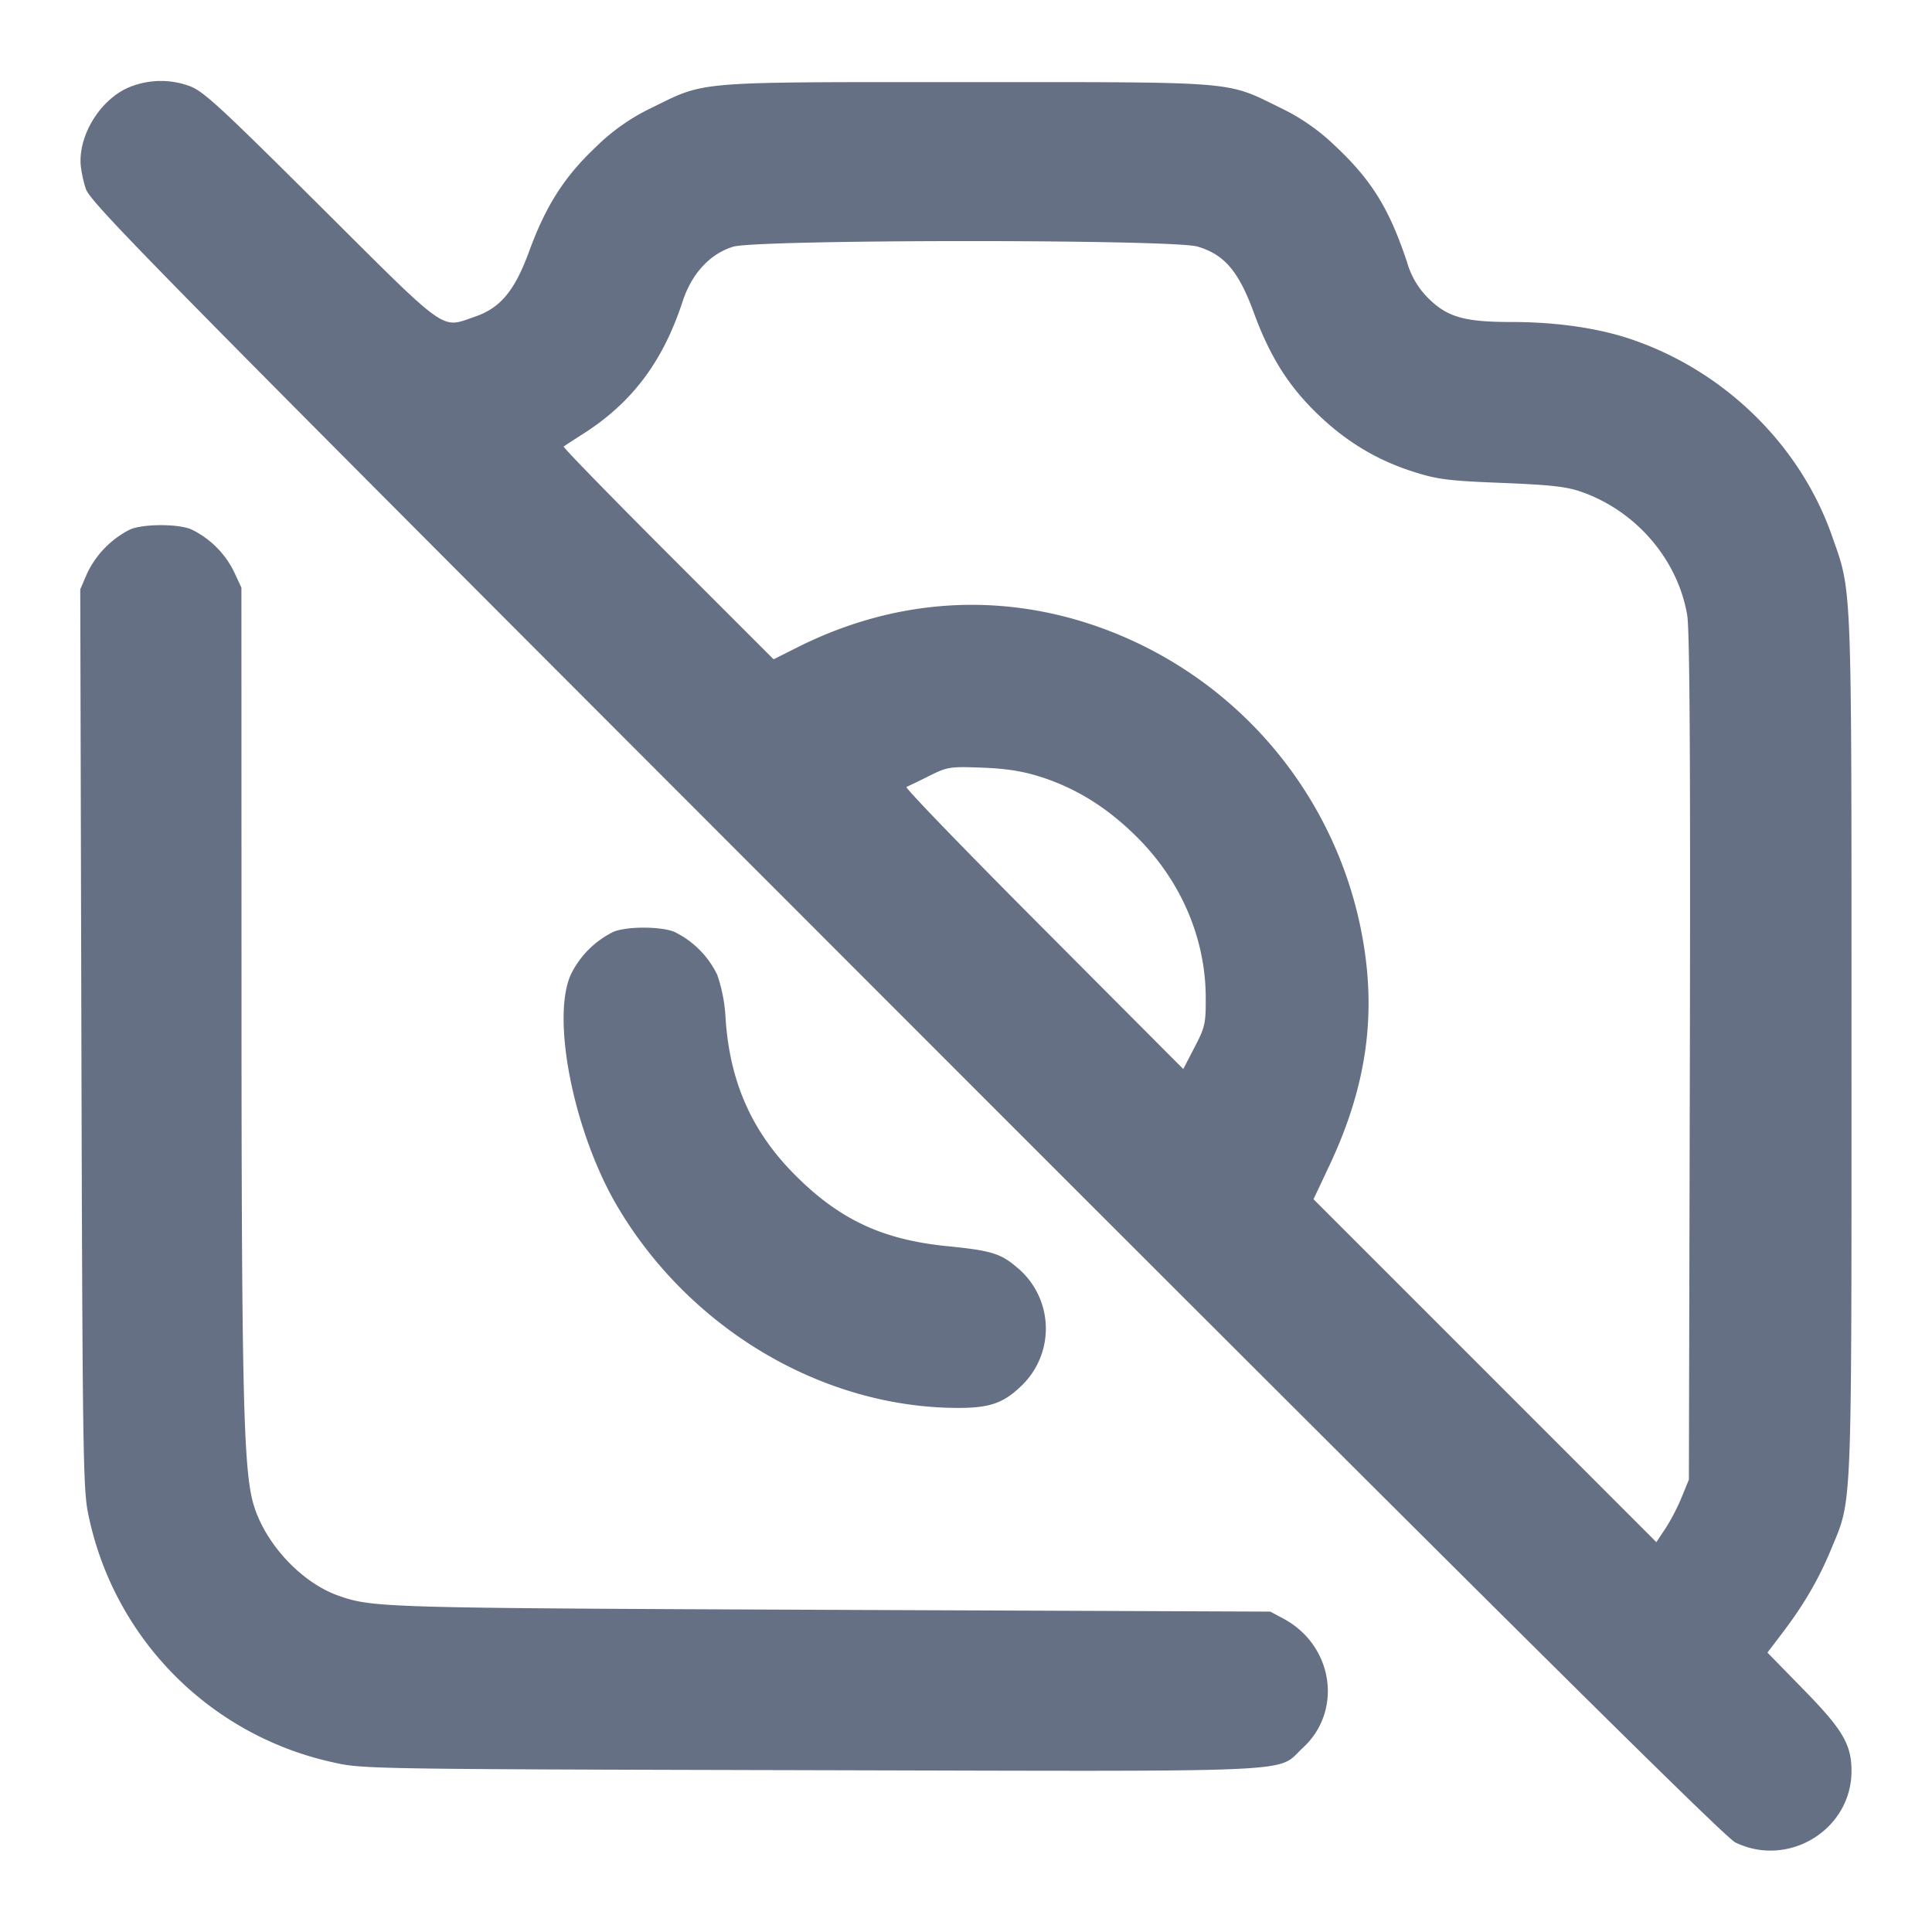 <svg width="24" height="24" fill="none" xmlns="http://www.w3.org/2000/svg"><path d="M1.643 1.069C1.291 1.193 1 1.614 1 2c0 .08.029.234.065.343.06.182.823.956 10.19 10.328 7.451 7.455 10.171 10.153 10.301 10.216.661.322 1.444-.159 1.444-.887 0-.329-.109-.514-.589-1.005l-.455-.466.199-.262c.259-.343.441-.656.594-1.027.262-.632.251-.368.251-6.254 0-5.87.01-5.61-.246-6.339-.396-1.122-1.332-2.038-2.486-2.431-.41-.14-.933-.216-1.491-.216-.589 0-.8-.061-1.039-.3a1.028 1.028 0 0 1-.259-.443c-.223-.67-.442-1.022-.9-1.451a2.579 2.579 0 0 0-.674-.467c-.681-.334-.495-.319-3.905-.319-3.411 0-3.223-.015-3.907.32a2.546 2.546 0 0 0-.689.484c-.391.368-.623.73-.83 1.296-.18.492-.358.706-.674.814-.43.146-.312.231-1.919-1.369-1.282-1.275-1.463-1.441-1.638-1.5a1.032 1.032 0 0 0-.7.004m13.233 1.994c.333.098.511.307.698.817.199.545.43.913.793 1.263.355.343.739.574 1.193.718.297.095.436.112 1.1.138.616.025.804.046.994.114.677.242 1.187.84 1.305 1.527.031.184.041 1.797.033 5.5l-.012 5.24-.09.22c-.049.121-.14.296-.202.388l-.112.169-2.129-2.13-2.13-2.13.197-.418c.445-.945.579-1.806.426-2.746a5.039 5.039 0 0 0-3.372-3.972c-1.211-.406-2.479-.311-3.649.274l-.309.155-1.313-1.313c-.723-.723-1.305-1.321-1.295-1.33.01-.008.117-.078.238-.155.61-.388.994-.897 1.24-1.648.113-.346.34-.591.627-.679.297-.092 5.462-.094 5.769-.002M1.614 6.578a1.18 1.18 0 0 0-.531.543l-.086.2.014 5.57c.013 5.013.021 5.602.081 5.896a3.967 3.967 0 0 0 3.048 3.106c.354.082.454.084 5.94.097 6.255.015 5.762.037 6.106-.279.499-.461.376-1.272-.243-1.604l-.163-.087-5.46-.022c-5.573-.023-5.69-.026-6.116-.176-.475-.168-.935-.674-1.065-1.171C3.023 18.204 3 17.166 3 12.24L2.999 7.3l-.093-.2a1.146 1.146 0 0 0-.532-.525c-.167-.07-.596-.068-.76.003m11.317 3.074c.451.145.84.391 1.21.764.533.539.832 1.24.837 1.964.002.336-.008.378-.139.63l-.14.27-1.739-1.745c-.957-.959-1.722-1.751-1.7-1.759a9.16 9.16 0 0 0 .28-.136c.23-.114.258-.119.66-.104.305.012.505.043.731.116m-5.314 1.925a1.156 1.156 0 0 0-.523.523c-.253.543.035 1.978.582 2.898.888 1.495 2.502 2.463 4.156 2.491.44.008.618-.048.843-.261a.985.985 0 0 0-.038-1.481c-.205-.176-.323-.212-.863-.266-.806-.079-1.342-.329-1.894-.881-.538-.538-.812-1.153-.866-1.94a1.966 1.966 0 0 0-.104-.55 1.145 1.145 0 0 0-.533-.534c-.169-.07-.598-.07-.76.001" fill="#667085" fill-rule="evenodd"/></svg>